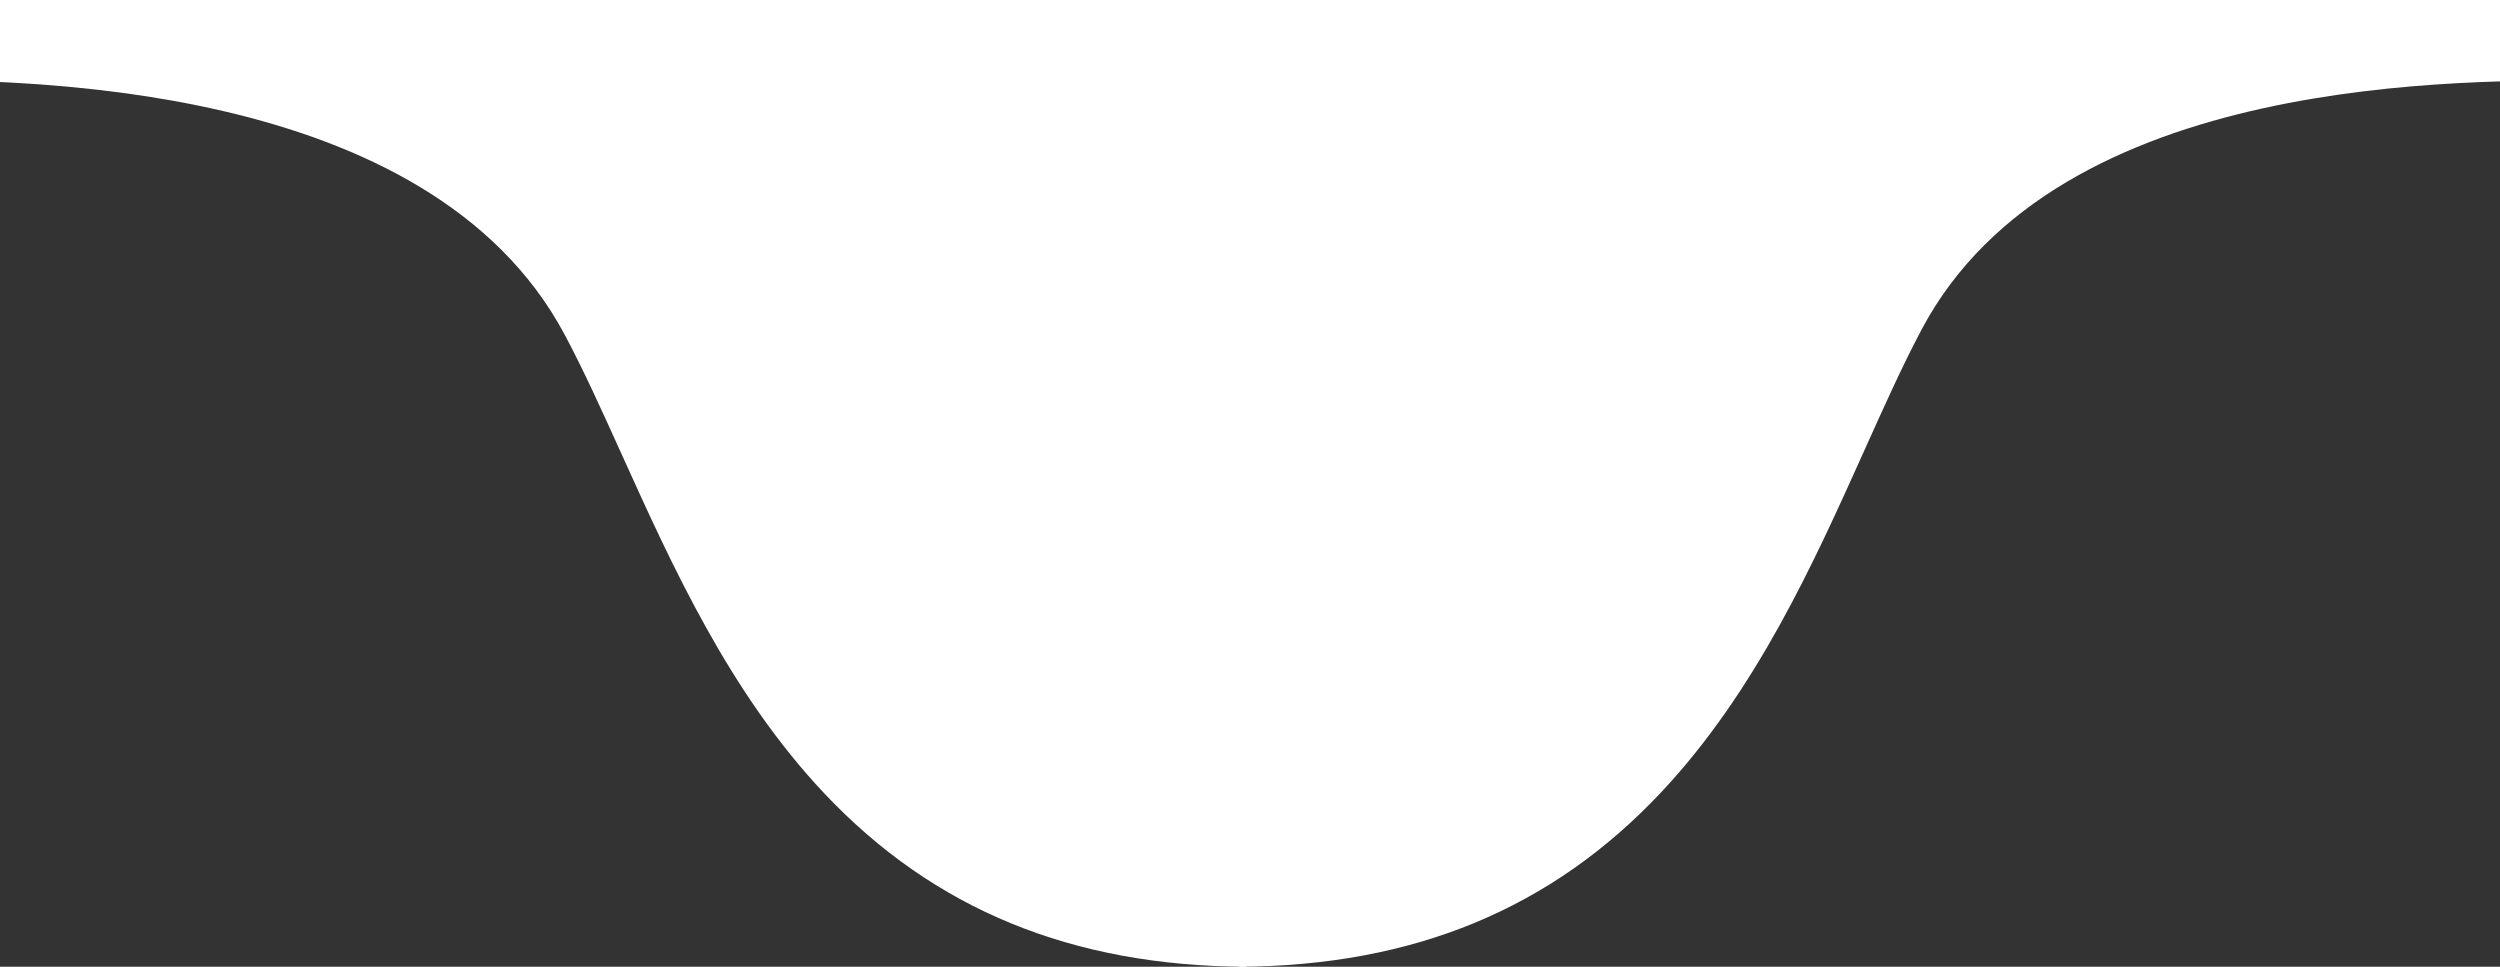 <svg width="331" height="128" viewBox="0 0 331 128" fill="none" xmlns="http://www.w3.org/2000/svg">
<rect x="0" y="0" width="331" height="128" fill="#333333" stroke="none"/>
<g clip-path="url(#clip0_4292_81750)">
<path d="M344.468 10.662H679V0L164 -1V128C187.165 127.898 205.477 120.318 219.985 104.846C232.531 91.467 240.146 74.525 246.866 59.574L246.871 59.563L246.939 59.413C249.511 53.694 251.94 48.294 254.439 43.593C272.55 9.544 326.68 10.634 344.468 10.662Z" fill="white"/>
<path d="M-15.129 10.579H-366V0H165V128C141.878 127.899 123.601 120.378 109.12 105.025C96.598 91.75 88.997 74.94 82.29 60.104L82.285 60.093L82.217 59.944C79.65 54.27 77.225 48.912 74.731 44.248C56.658 10.469 2.648 10.552 -15.118 10.579L-15.129 10.579Z" fill="white"/>
</g>
<defs>
<clipPath id="clip0_4292_81750">
<rect width="331" height="128" fill="white"/>
</clipPath>
</defs>
</svg>
